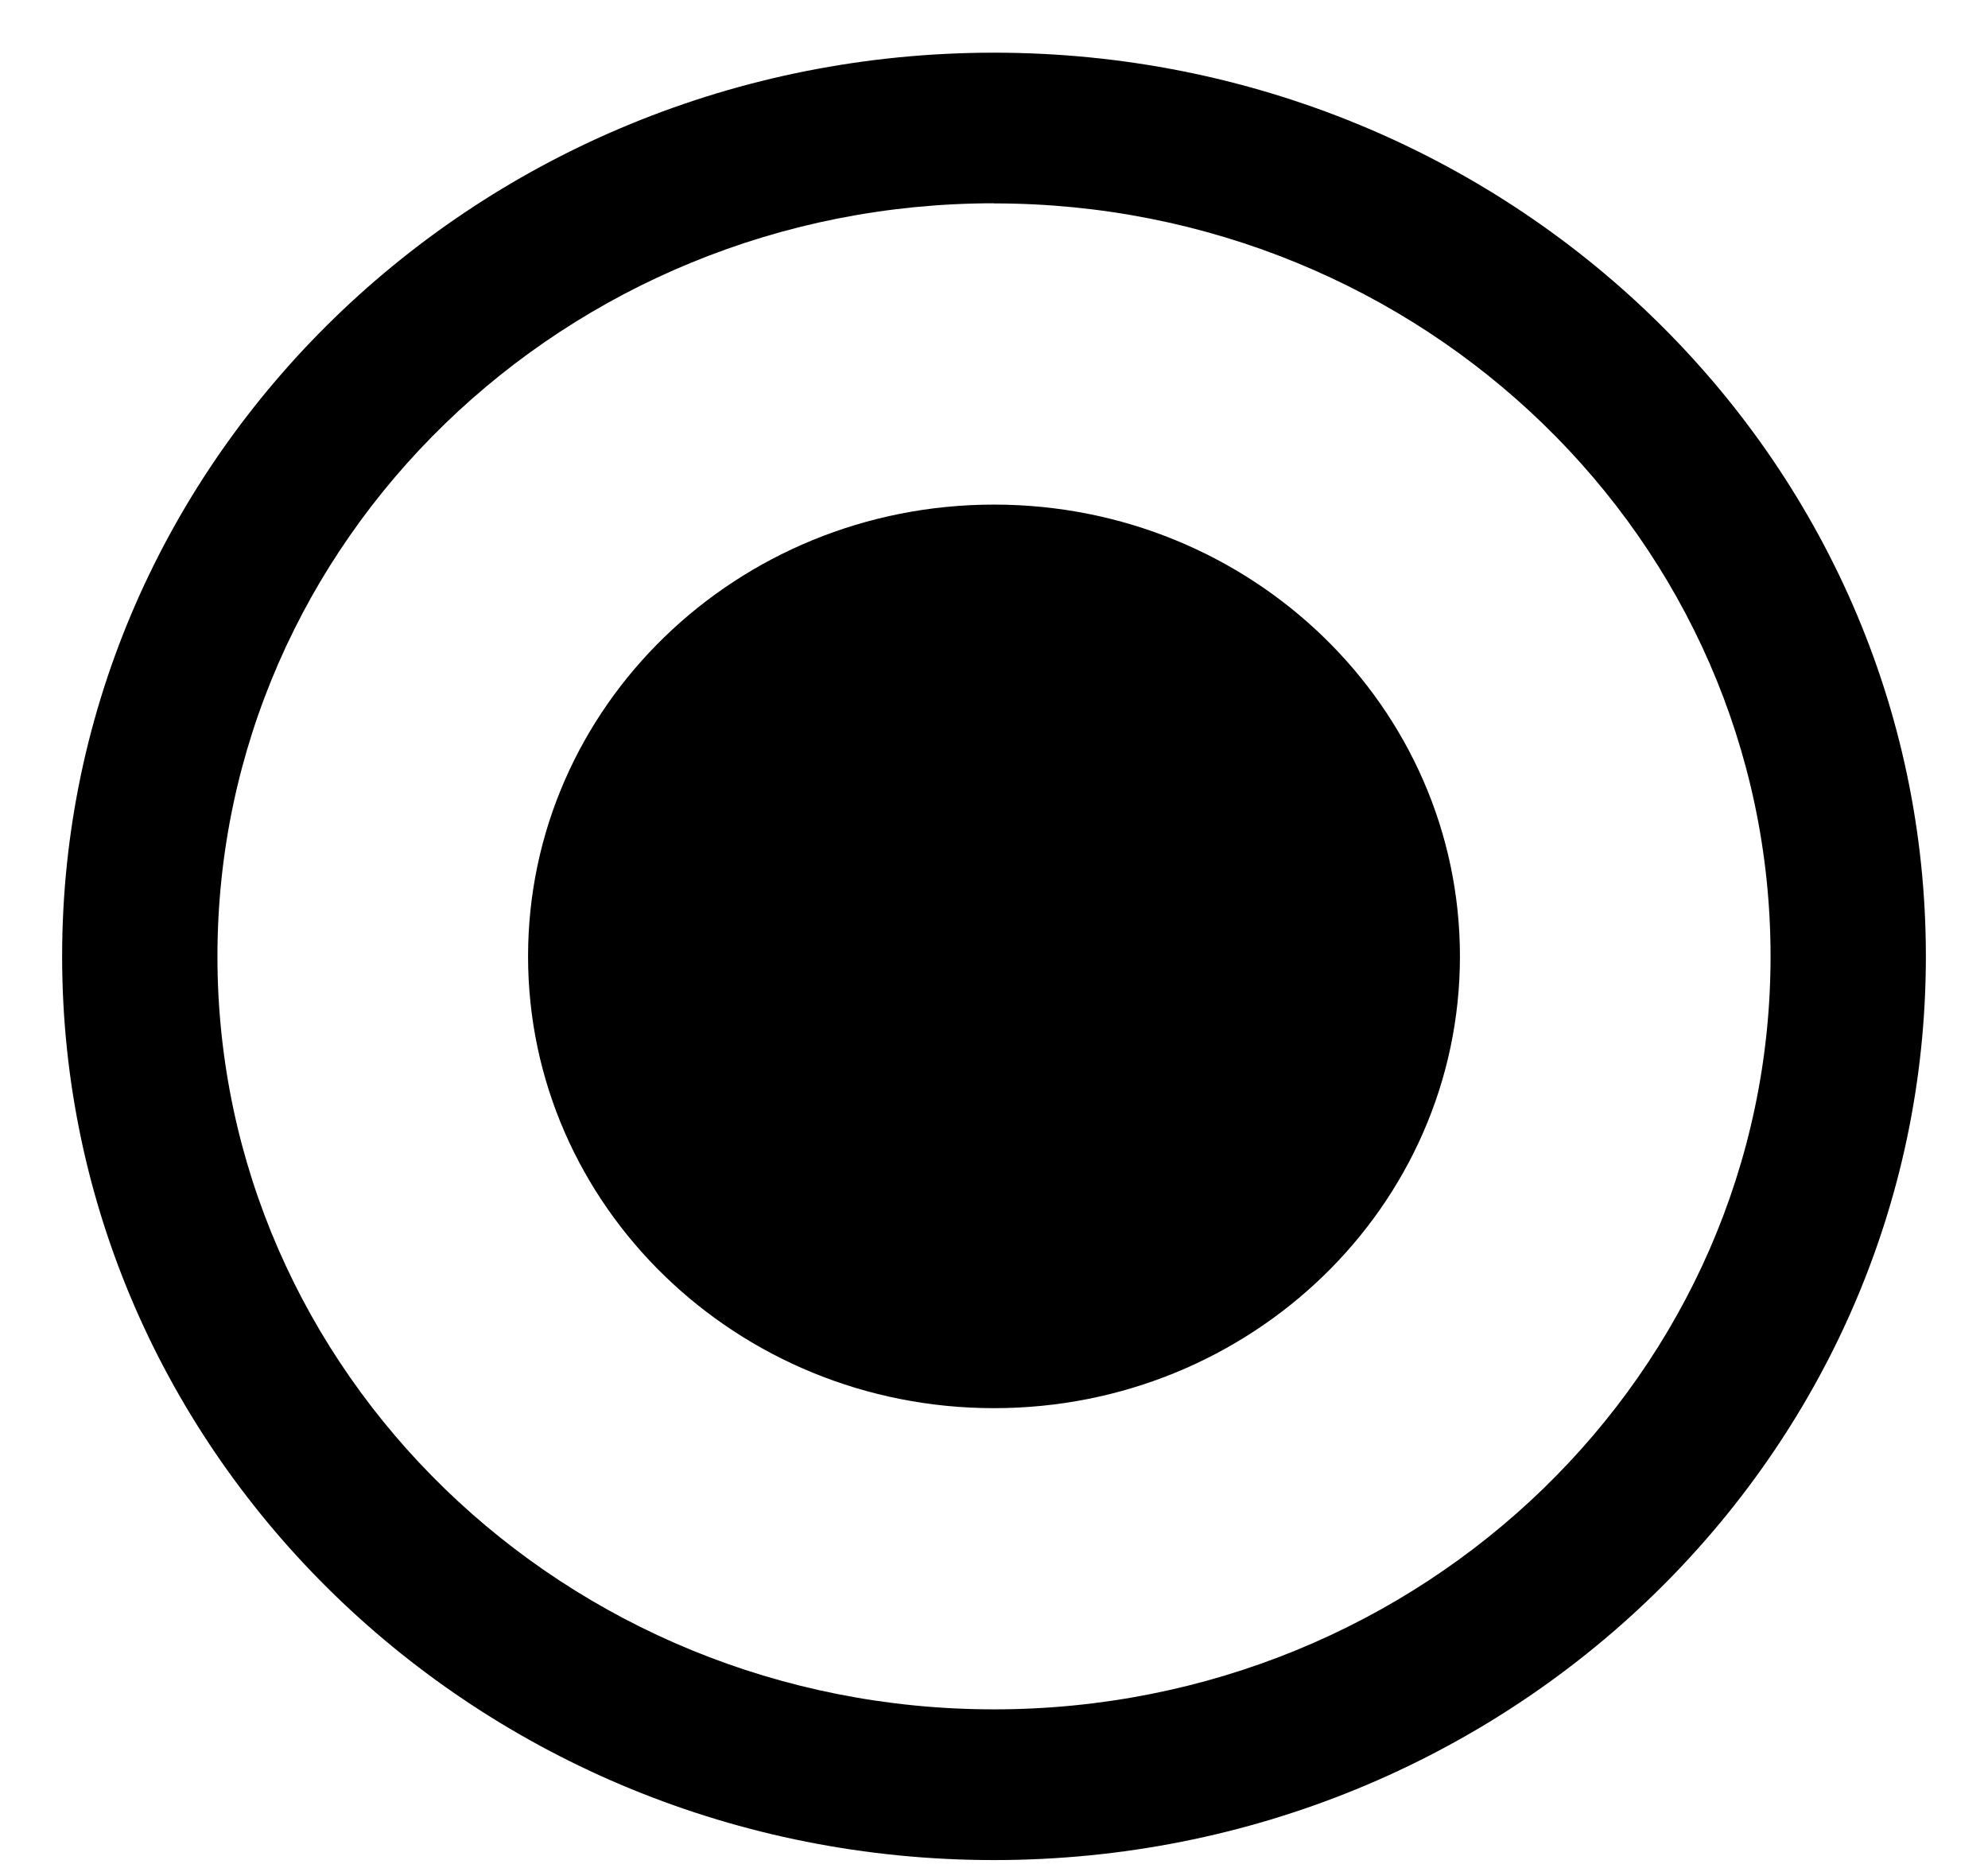 <svg width="16" height="15" xmlns="http://www.w3.org/2000/svg"><path d="M8 .424c4.142 0 7.5 3.256 7.5 7.273 0 4.017-3.358 7.273-7.5 7.273-4.142 0-7.5-3.256-7.5-7.273C.5 3.68 3.858.424 8 .424zm0 1.212c-3.452 0-6.25 2.714-6.25 6.061s2.798 6.06 6.25 6.06 6.25-2.713 6.25-6.06c0-3.347-2.798-6.06-6.25-6.06zm0 2.425c2.071 0 3.75 1.628 3.75 3.636S10.071 11.333 8 11.333c-2.071 0-3.75-1.628-3.75-3.636S5.929 4.061 8 4.061z" fill-rule="evenodd"/></svg>